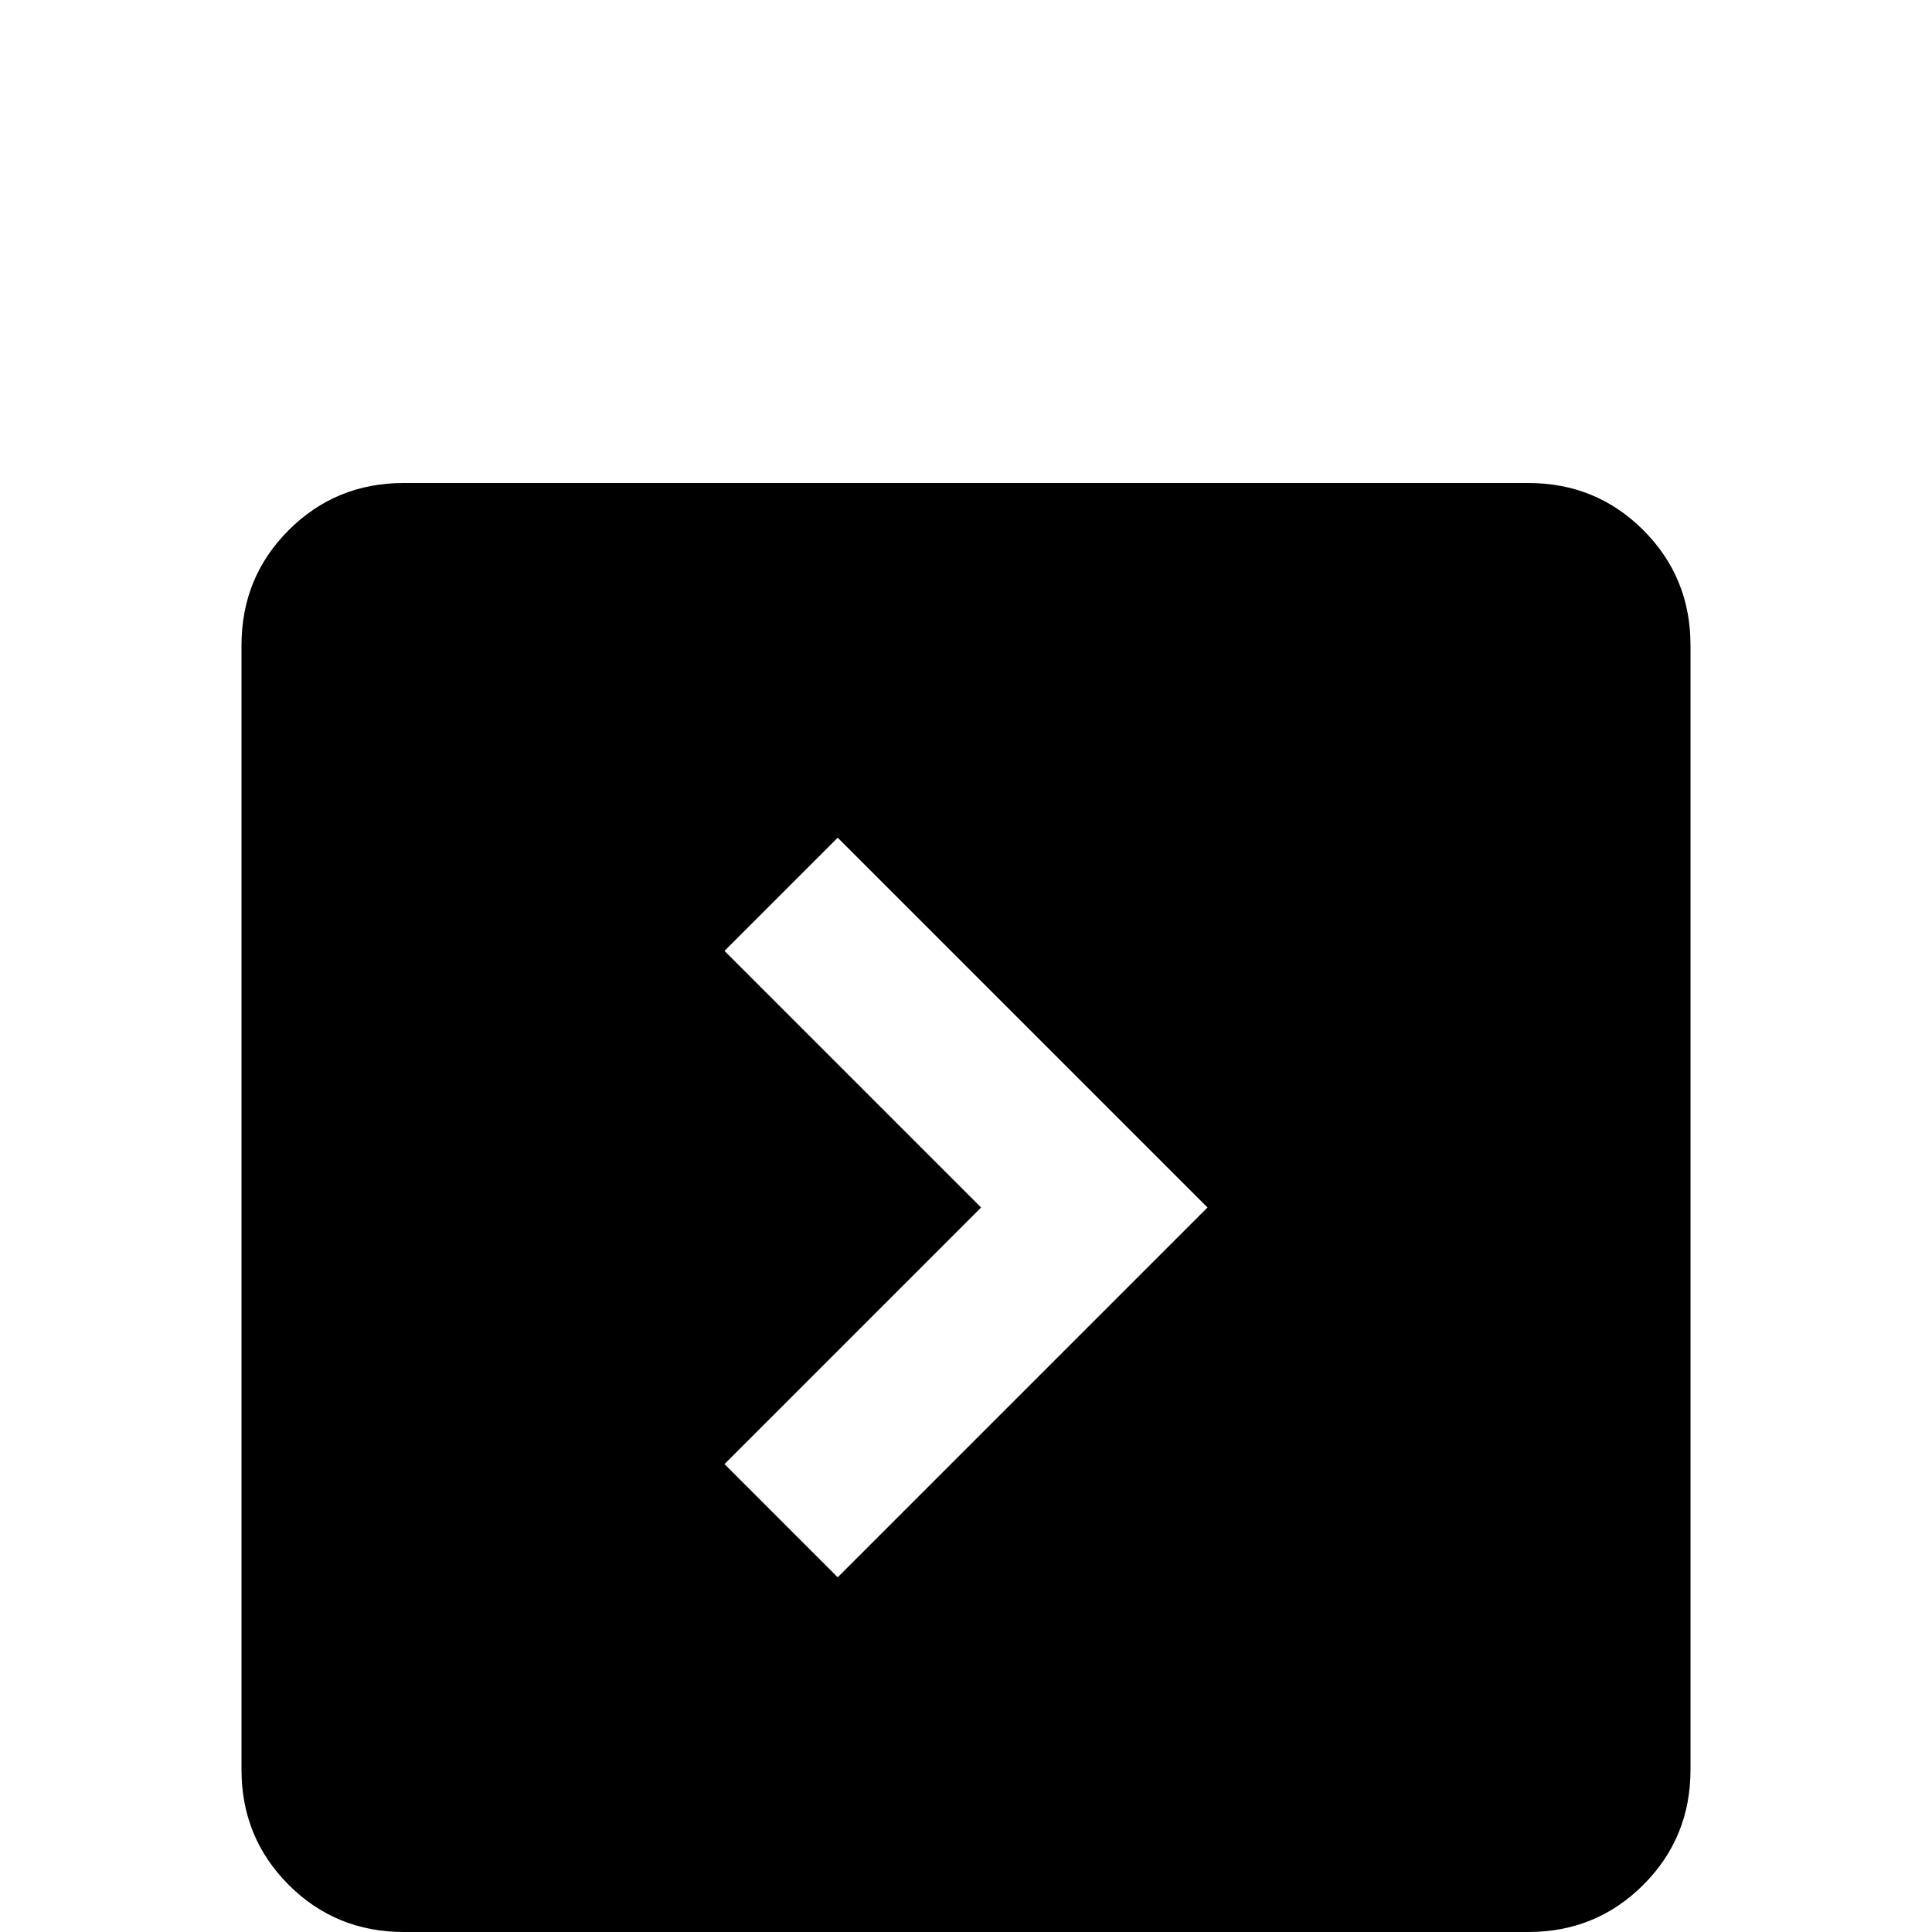 <svg xmlns="http://www.w3.org/2000/svg" viewBox="0 -512 512 512">
	<path fill="#000000" d="M222 -290L320 -192L222 -94L192 -124L260 -192L192 -260ZM107 -384Q89 -384 76.5 -371.5Q64 -359 64 -341V-43Q64 -25 76.5 -12.5Q89 0 107 0H405Q423 0 435.5 -12.5Q448 -25 448 -43V-341Q448 -359 435.5 -371.5Q423 -384 405 -384Z"/>
</svg>